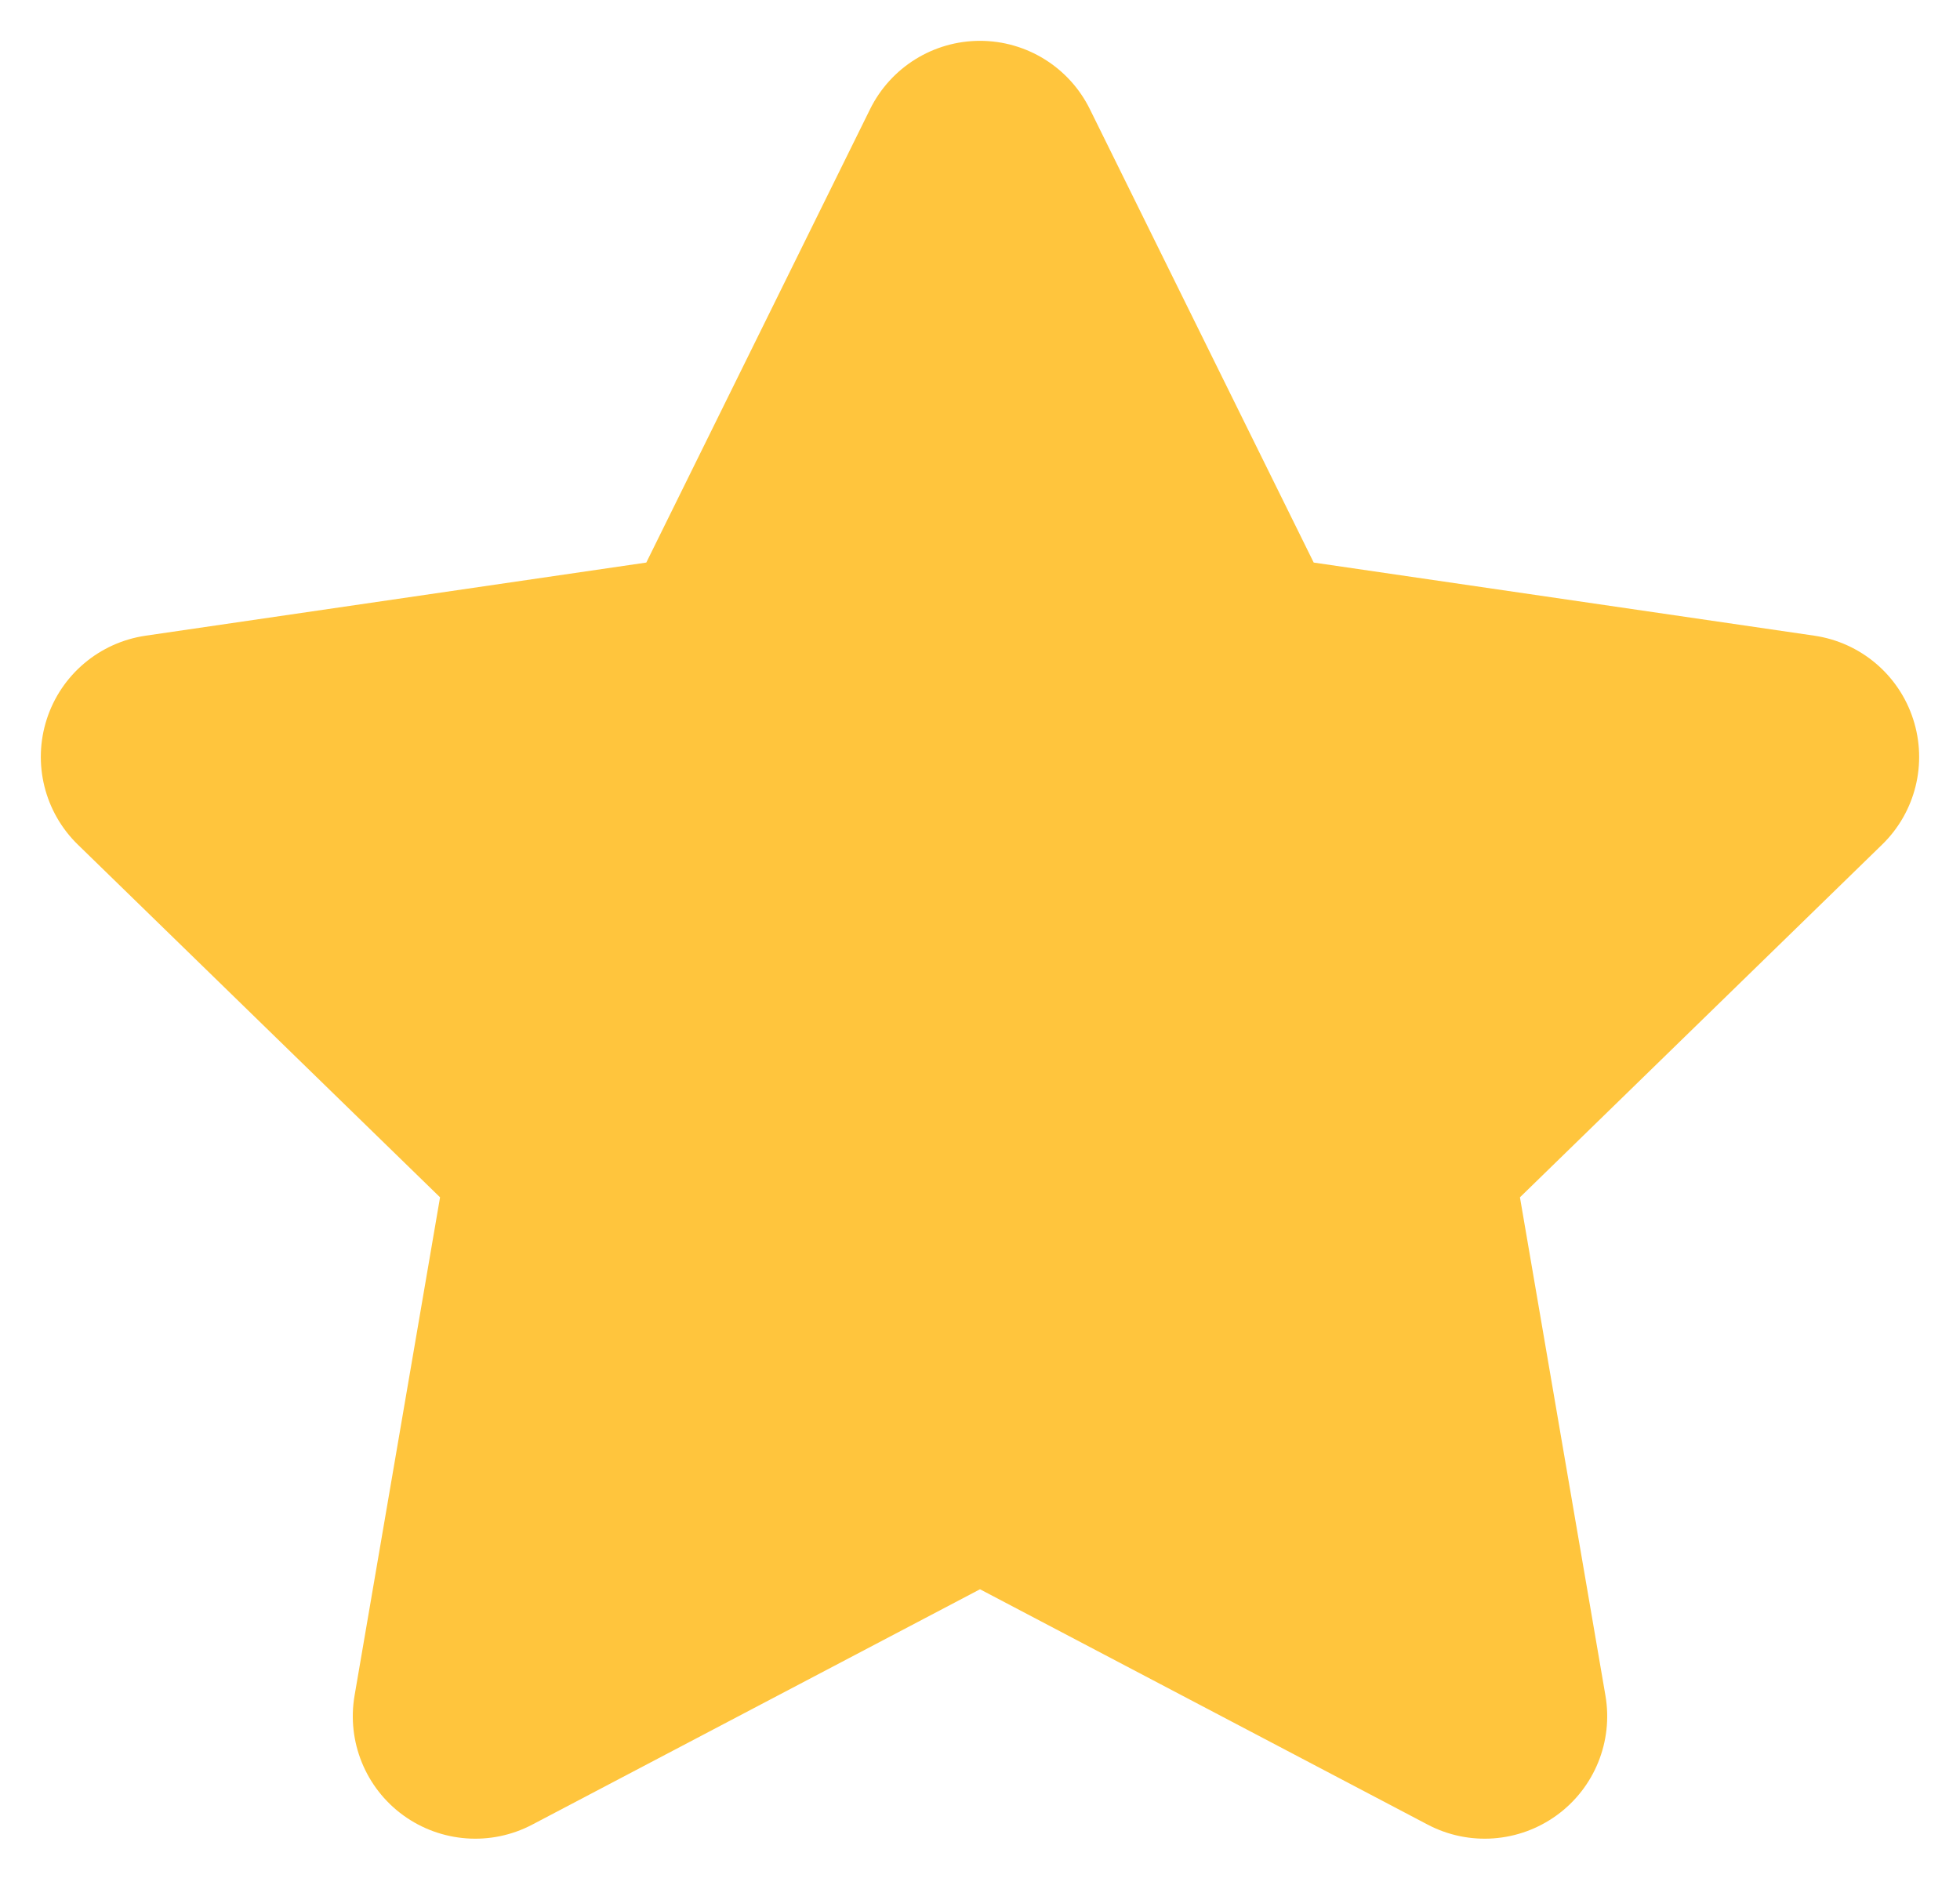 <svg width="31" height="30" viewBox="0 0 31 30" fill="none" xmlns="http://www.w3.org/2000/svg">
<path d="M17.237 1.726C16.911 1.065 16.237 0.646 15.5 0.646C14.762 0.646 14.089 1.065 13.762 1.726L10.222 8.9L2.303 10.057C1.573 10.164 0.967 10.675 0.74 11.377C0.513 12.078 0.703 12.848 1.231 13.362L6.96 18.942L5.608 26.824C5.483 27.551 5.782 28.286 6.378 28.719C6.975 29.152 7.766 29.21 8.419 28.866L15.5 25.143L22.58 28.866C23.233 29.21 24.024 29.152 24.621 28.719C25.218 28.286 25.517 27.551 25.392 26.824L24.04 18.942L29.768 13.362C30.297 12.848 30.487 12.078 30.259 11.377C30.032 10.675 29.426 10.164 28.697 10.057L20.778 8.9L17.237 1.726Z" fill="#FFC53D"/>
</svg>
